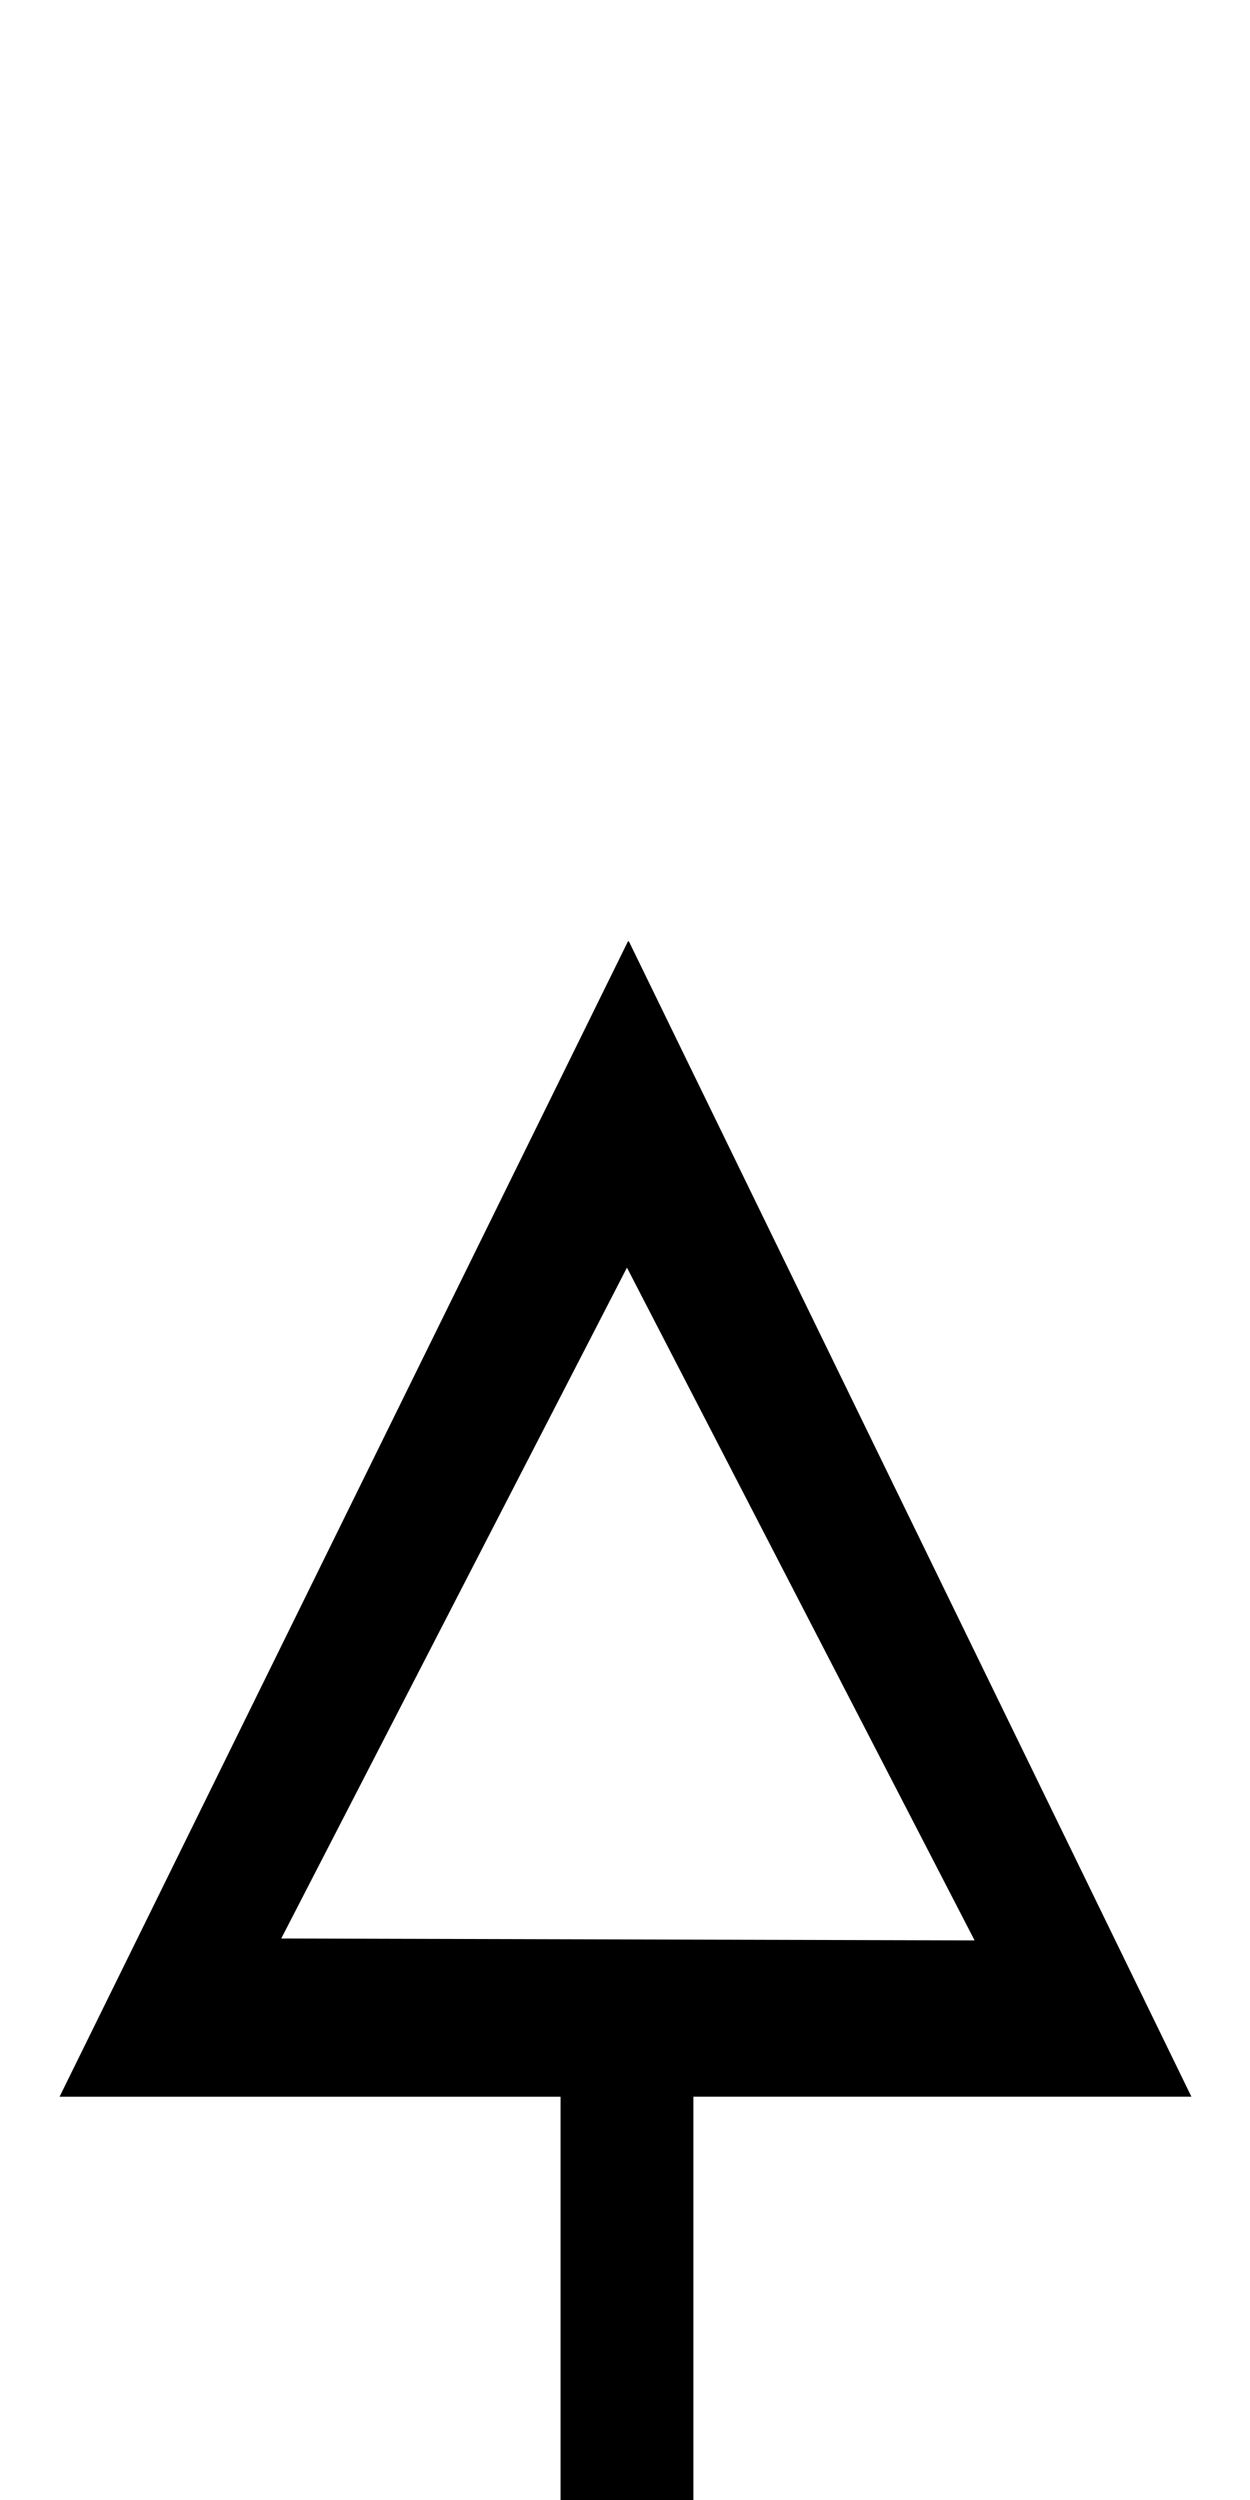 <svg xmlns="http://www.w3.org/2000/svg" version="1" width="40" height="80"><path d="M20.094 30.125L1.906 67.095h16.032V80h4.25V67.094h15.937l-18-36.97h-.03zm-.032 10.438l11.125 21.53L9 62.032l11.063-21.468z"/></svg>
